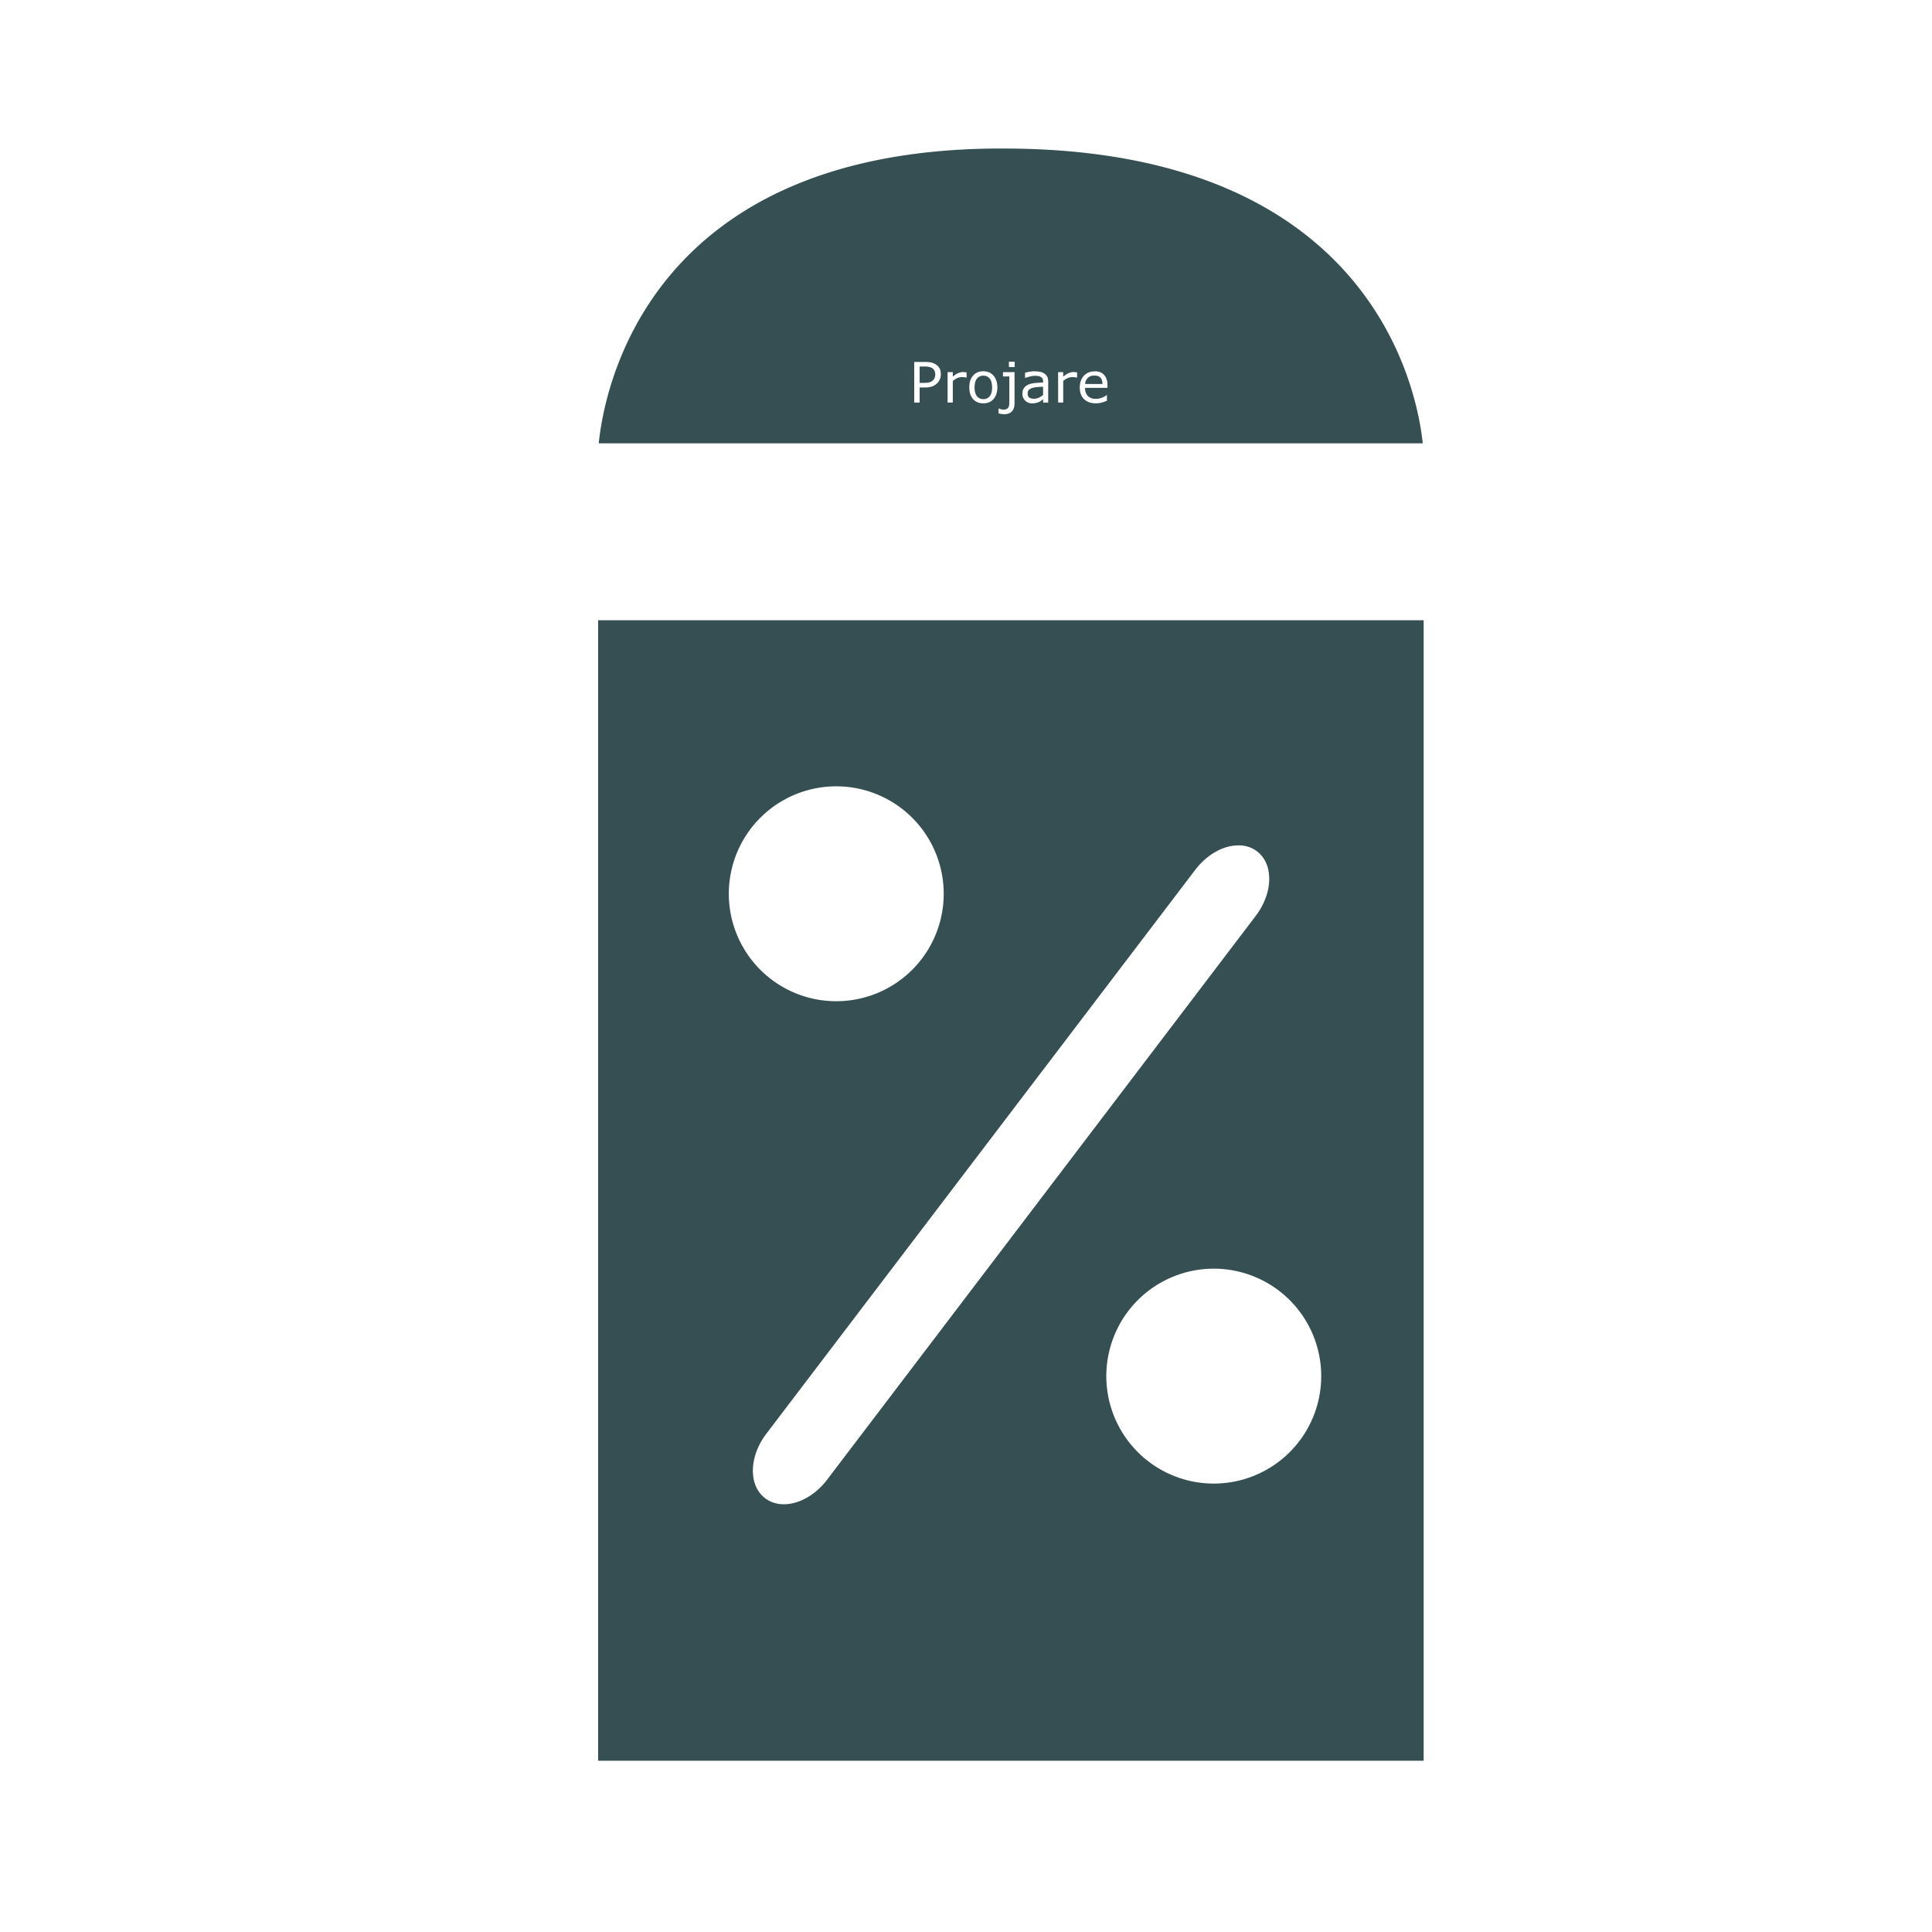 <svg width="32" height="32" version="1.1" viewBox="0 0 8.467 8.467" xmlns="http://www.w3.org/2000/svg">
 <path transform="scale(.265)" d="m16.402 2.457c-5.73 0.072-6.417 4.043-6.5 4.875h13.627c-0.087-0.839-0.808-4.821-6.812-4.875-0.107-9.521e-4 -0.211-0.001-0.314 0zm0.283 3.525h0.096v0.088h-0.096v-0.088zm-1.566 0.004h0.184c0.04 0 0.074 0.003 0.102 0.01 0.028 0.007 0.053 0.019 0.074 0.033 0.026 0.017 0.045 0.037 0.059 0.062 0.014 0.026 0.021 0.059 0.021 0.098 0 0.03-0.005 0.056-0.016 0.082-0.01 0.025-0.024 0.048-0.043 0.066-0.023 0.023-0.05 0.041-0.082 0.053-0.032 0.011-0.071 0.018-0.119 0.018h-0.09v0.25h-0.09v-0.672zm0.09 0.076v0.27h0.076c0.036 1e-7 0.065-0.003 0.088-0.01 0.023-0.007 0.041-0.017 0.055-0.031 0.014-0.014 0.024-0.029 0.029-0.045 0.006-0.016 0.01-0.035 0.01-0.055 0-0.023-0.006-0.043-0.014-0.061-0.008-0.017-0.019-0.03-0.035-0.041-0.014-0.009-0.032-0.016-0.051-0.02-0.018-0.004-0.042-0.008-0.07-0.008h-0.088zm1.053 0.078c0.071 0 0.126 0.024 0.168 0.072 0.042 0.048 0.064 0.111 0.064 0.193s-0.022 0.148-0.064 0.195c-0.042 0.048-0.097 0.07-0.168 0.07-0.071 0-0.128-0.023-0.17-0.07-0.042-0.048-0.062-0.113-0.062-0.195s0.021-0.146 0.062-0.193c0.042-0.048 0.099-0.072 0.17-0.072zm1.84 0c0.068 0 0.12 0.019 0.156 0.059 0.037 0.04 0.057 0.097 0.057 0.17v0.045h-0.371c0 0.031 0.004 0.059 0.014 0.082 0.009 0.023 0.021 0.042 0.037 0.057 0.016 0.014 0.035 0.026 0.057 0.033 0.022 0.007 0.044 0.01 0.07 0.01 0.034 0 0.069-0.006 0.104-0.02 0.035-0.014 0.059-0.028 0.074-0.041h0.006v0.092c-0.029 0.012-0.058 0.023-0.088 0.031-0.03 0.008-0.061 0.012-0.094 0.012-0.084 0-0.148-0.023-0.195-0.068-0.047-0.045-0.072-0.11-0.072-0.193 0-0.082 0.024-0.147 0.068-0.195 0.045-0.048 0.104-0.072 0.178-0.072zm-0.986 0.002c0.035 0 0.066 0.002 0.092 0.008 0.026 0.006 0.049 0.017 0.068 0.031 0.019 0.014 0.035 0.031 0.045 0.053 0.01 0.022 0.014 0.05 0.014 0.082v0.342h-0.084v-0.055c-0.008 0.005-0.018 0.014-0.031 0.023-0.013 0.009-0.025 0.016-0.037 0.021-0.014 0.007-0.029 0.011-0.047 0.016-0.018 0.005-0.042 0.008-0.066 0.008-0.045 0-0.084-0.015-0.115-0.045s-0.047-0.069-0.047-0.115c0-0.038 0.009-0.068 0.025-0.092 0.017-0.024 0.04-0.043 0.07-0.057 0.031-0.014 0.066-0.023 0.109-0.027s0.089-0.007 0.139-0.01v-0.014c0-0.019-0.003-0.036-0.01-0.049-0.007-0.013-0.017-0.022-0.029-0.029-0.012-0.007-0.026-0.011-0.043-0.014s-0.034-0.004-0.053-0.004c-0.022 0-0.047 0.004-0.074 0.01-0.027 0.006-0.057 0.014-0.086 0.025h-0.004v-0.086c0.017-0.005 0.041-0.01 0.072-0.016 0.031-0.005 0.061-0.008 0.092-0.008zm-1.445 0.012h0.086v0.074c0.034-0.027 0.062-0.046 0.088-0.057 0.026-0.011 0.051-0.018 0.078-0.018 0.015 0 0.027 0.001 0.033 0.002 0.007 6.014e-4 0.016 0.002 0.029 0.004v0.086h-0.004c-0.013-0.003-0.025-0.005-0.037-0.006-0.012-0.002-0.027-0.002-0.043-0.002-0.026 0-0.05 0.006-0.074 0.018-0.024 0.011-0.048 0.027-0.07 0.045v0.357h-0.086v-0.504zm0.916 0h0.191v0.516c0 0.059-0.015 0.105-0.045 0.135s-0.071 0.045-0.121 0.045c-0.012 0-0.029-0.002-0.049-0.004-0.02-0.002-0.036-0.006-0.049-0.01v-0.08h0.004c0.008 0.003 0.021 0.008 0.035 0.012 0.014 0.004 0.027 0.006 0.041 0.006 0.022 0 0.04-0.004 0.053-0.01 0.013-0.006 0.023-0.015 0.029-0.027 0.007-0.012 0.012-0.026 0.014-0.043 0.002-0.017 0.002-0.038 0.002-0.062v-0.406h-0.105v-0.07zm0.912 0h0.084v0.074c0.034-0.027 0.064-0.046 0.09-0.057 0.026-0.011 0.051-0.018 0.078-0.018 0.015 0 0.027 0.001 0.033 0.002 0.007 6.014e-4 0.016 0.002 0.029 0.004v0.086h-0.004c-0.013-0.003-0.025-0.005-0.037-0.006-0.012-0.002-0.027-0.002-0.043-0.002-0.026 0-0.052 0.006-0.076 0.018-0.024 0.011-0.048 0.027-0.07 0.045v0.357h-0.084v-0.504zm0.6 0.057c-0.045 0-0.082 0.012-0.109 0.039-0.027 0.027-0.041 0.06-0.045 0.1h0.287c-3.01e-4 -0.045-0.011-0.079-0.033-0.104-0.022-0.024-0.055-0.035-0.1-0.035zm-1.836 0.002c-0.046 0-0.082 0.017-0.107 0.049-0.025 0.032-0.039 0.079-0.039 0.145 0 0.063 0.014 0.112 0.039 0.145 0.026 0.032 0.062 0.049 0.107 0.049 0.045 0 0.08-0.017 0.105-0.049 0.026-0.032 0.039-0.081 0.039-0.145 0-0.065-0.014-0.113-0.039-0.145-0.026-0.032-0.06-0.049-0.105-0.049zm0.988 0.182c-0.026 0.002-0.057 0.003-0.092 0.006-0.035 0.003-0.062 0.008-0.082 0.014-0.024 0.007-0.046 0.017-0.061 0.031-0.015 0.014-0.021 0.035-0.021 0.061 0 0.029 0.008 0.052 0.025 0.066 0.017 0.014 0.044 0.021 0.08 0.021 0.03 0 0.057-0.006 0.082-0.018 0.025-0.012 0.047-0.027 0.068-0.043v-0.139zm-7.359 3.863v18.861h13.652v-18.861h-13.652zm3.938 2.746a1.777 1.777 0 0 1 1.777 1.777 1.777 1.777 0 0 1-1.777 1.777 1.777 1.777 0 0 1-1.777-1.777 1.777 1.777 0 0 1 1.777-1.777zm6.688 0.977c0.099 0.007 0.191 0.038 0.27 0.098 0.278 0.211 0.268 0.688-0.021 1.068l-7.09 9.326c-0.289 0.38-0.746 0.516-1.023 0.305-0.278-0.211-0.27-0.688 0.02-1.068l7.092-9.324c0.181-0.238 0.426-0.381 0.652-0.402 0.034-0.003 0.069-0.004 0.102-0.002zm-0.445 7a1.777 1.777 0 0 1 1.777 1.777 1.777 1.777 0 0 1-1.777 1.777 1.777 1.777 0 0 1-1.777-1.777 1.777 1.777 0 0 1 1.777-1.777z" color="#354F52" fill="currentColor" stroke-linecap="square" stroke-linejoin="round" stroke-width=".038"/>
</svg>
